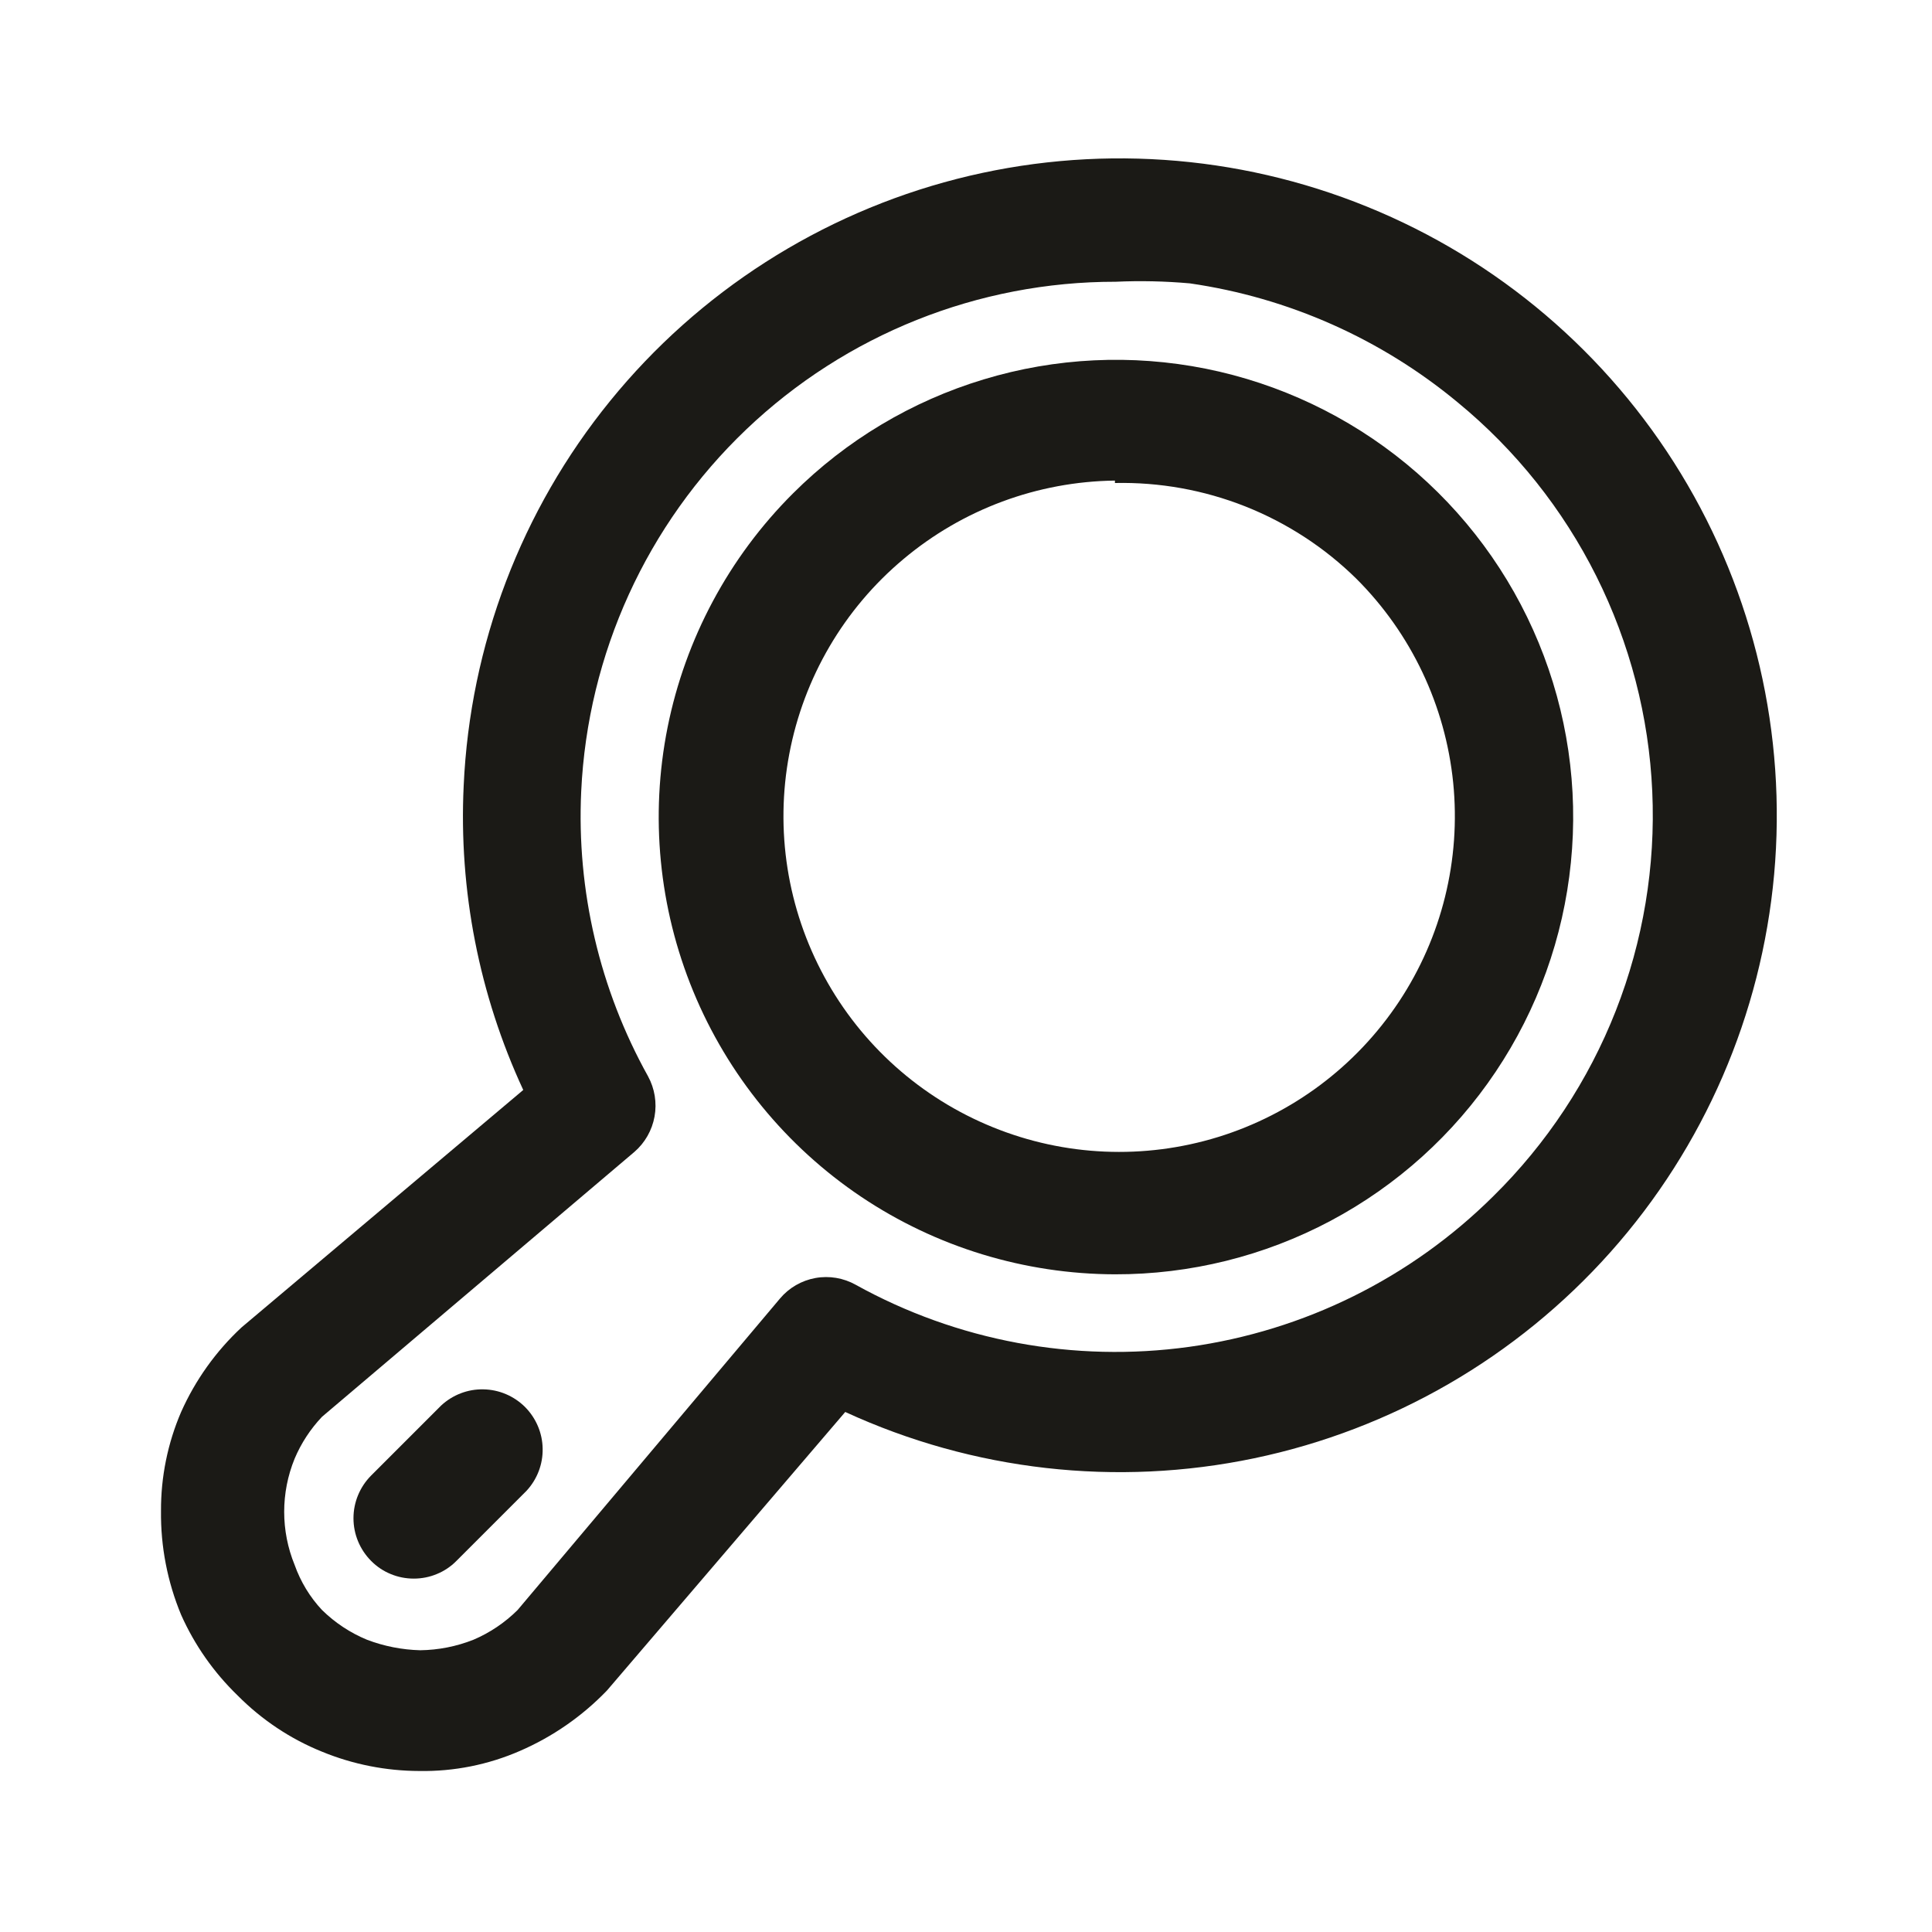 <svg width="24" height="24" viewBox="0 0 24 24" fill="none" xmlns="http://www.w3.org/2000/svg">
<path d="M5.21 22C4.795 21.999 4.384 21.918 4 21.76C3.606 21.601 3.249 21.362 2.95 21.06C2.655 20.774 2.417 20.435 2.25 20.06C2.08 19.651 1.995 19.212 2 18.77C1.998 18.347 2.083 17.928 2.25 17.54C2.427 17.143 2.682 16.786 3 16.49L6.5 13.54C5.952 12.358 5.698 11.061 5.76 9.76C5.839 8.013 6.476 6.338 7.579 4.981C8.682 3.624 10.191 2.658 11.884 2.223C13.578 1.789 15.366 1.91 16.986 2.569C18.605 3.227 19.971 4.389 20.88 5.882C21.79 7.375 22.196 9.121 22.039 10.862C21.881 12.603 21.169 14.248 20.006 15.554C18.843 16.86 17.292 17.757 15.581 18.115C13.869 18.473 12.088 18.271 10.5 17.54L7.54 21C7.233 21.319 6.866 21.574 6.46 21.75C6.066 21.922 5.64 22.007 5.21 22ZM13.86 3.5C12.151 3.498 10.508 4.155 9.271 5.334C8.034 6.513 7.3 8.123 7.22 9.83C7.162 11.064 7.449 12.29 8.05 13.37C8.133 13.522 8.162 13.699 8.131 13.87C8.1 14.041 8.012 14.196 7.88 14.31L4 17.6C3.856 17.752 3.741 17.928 3.66 18.12C3.487 18.543 3.487 19.017 3.66 19.44C3.734 19.648 3.849 19.839 4 20C4.161 20.158 4.351 20.284 4.56 20.37C4.771 20.45 4.994 20.494 5.22 20.5C5.446 20.497 5.67 20.453 5.88 20.37C6.085 20.283 6.272 20.157 6.43 20L9.69 16.13C9.802 15.997 9.958 15.907 10.129 15.876C10.301 15.845 10.478 15.875 10.63 15.96C11.891 16.659 13.345 16.929 14.773 16.731C16.202 16.532 17.527 15.876 18.55 14.86C19.213 14.207 19.732 13.422 20.072 12.556C20.412 11.69 20.567 10.762 20.525 9.832C20.484 8.902 20.247 7.992 19.831 7.159C19.415 6.327 18.829 5.591 18.11 5C17.157 4.209 16.005 3.697 14.78 3.52C14.474 3.493 14.167 3.486 13.86 3.5Z" fill="#1B1A16"/>
<path d="M13.85 15.83C12.727 15.827 11.63 15.492 10.698 14.867C9.766 14.241 9.04 13.353 8.612 12.315C8.184 11.277 8.073 10.136 8.293 9.035C8.514 7.934 9.055 6.923 9.85 6.13C10.511 5.47 11.325 4.983 12.22 4.713C13.114 4.442 14.062 4.397 14.978 4.58C15.894 4.764 16.751 5.171 17.472 5.764C18.194 6.358 18.758 7.121 19.114 7.985C19.47 8.848 19.608 9.787 19.514 10.716C19.421 11.646 19.1 12.539 18.579 13.315C18.059 14.091 17.355 14.726 16.53 15.165C15.705 15.604 14.784 15.832 13.85 15.83ZM13.85 5.97C12.887 5.982 11.959 6.327 11.222 6.946C10.484 7.564 9.984 8.419 9.805 9.365C9.626 10.311 9.78 11.289 10.241 12.135C10.701 12.98 11.44 13.64 12.332 14.002C13.223 14.365 14.213 14.408 15.133 14.124C16.052 13.84 16.845 13.247 17.378 12.444C17.91 11.642 18.148 10.681 18.052 9.723C17.955 8.765 17.531 7.87 16.85 7.19C16.455 6.801 15.986 6.496 15.47 6.291C14.955 6.087 14.404 5.988 13.85 6V5.97Z" fill="#1B1A16"/>
<path d="M5.14 19.61C5.041 19.61 4.944 19.591 4.853 19.553C4.762 19.516 4.679 19.46 4.61 19.39C4.47 19.249 4.391 19.059 4.391 18.86C4.391 18.661 4.47 18.471 4.61 18.33L5.48 17.46C5.622 17.328 5.81 17.255 6.004 17.259C6.199 17.262 6.384 17.341 6.522 17.478C6.659 17.616 6.738 17.801 6.741 17.995C6.745 18.19 6.672 18.378 6.54 18.52L5.67 19.39C5.601 19.46 5.518 19.516 5.427 19.553C5.336 19.591 5.239 19.61 5.14 19.61Z" fill="#1B1A16"/>
</svg>
